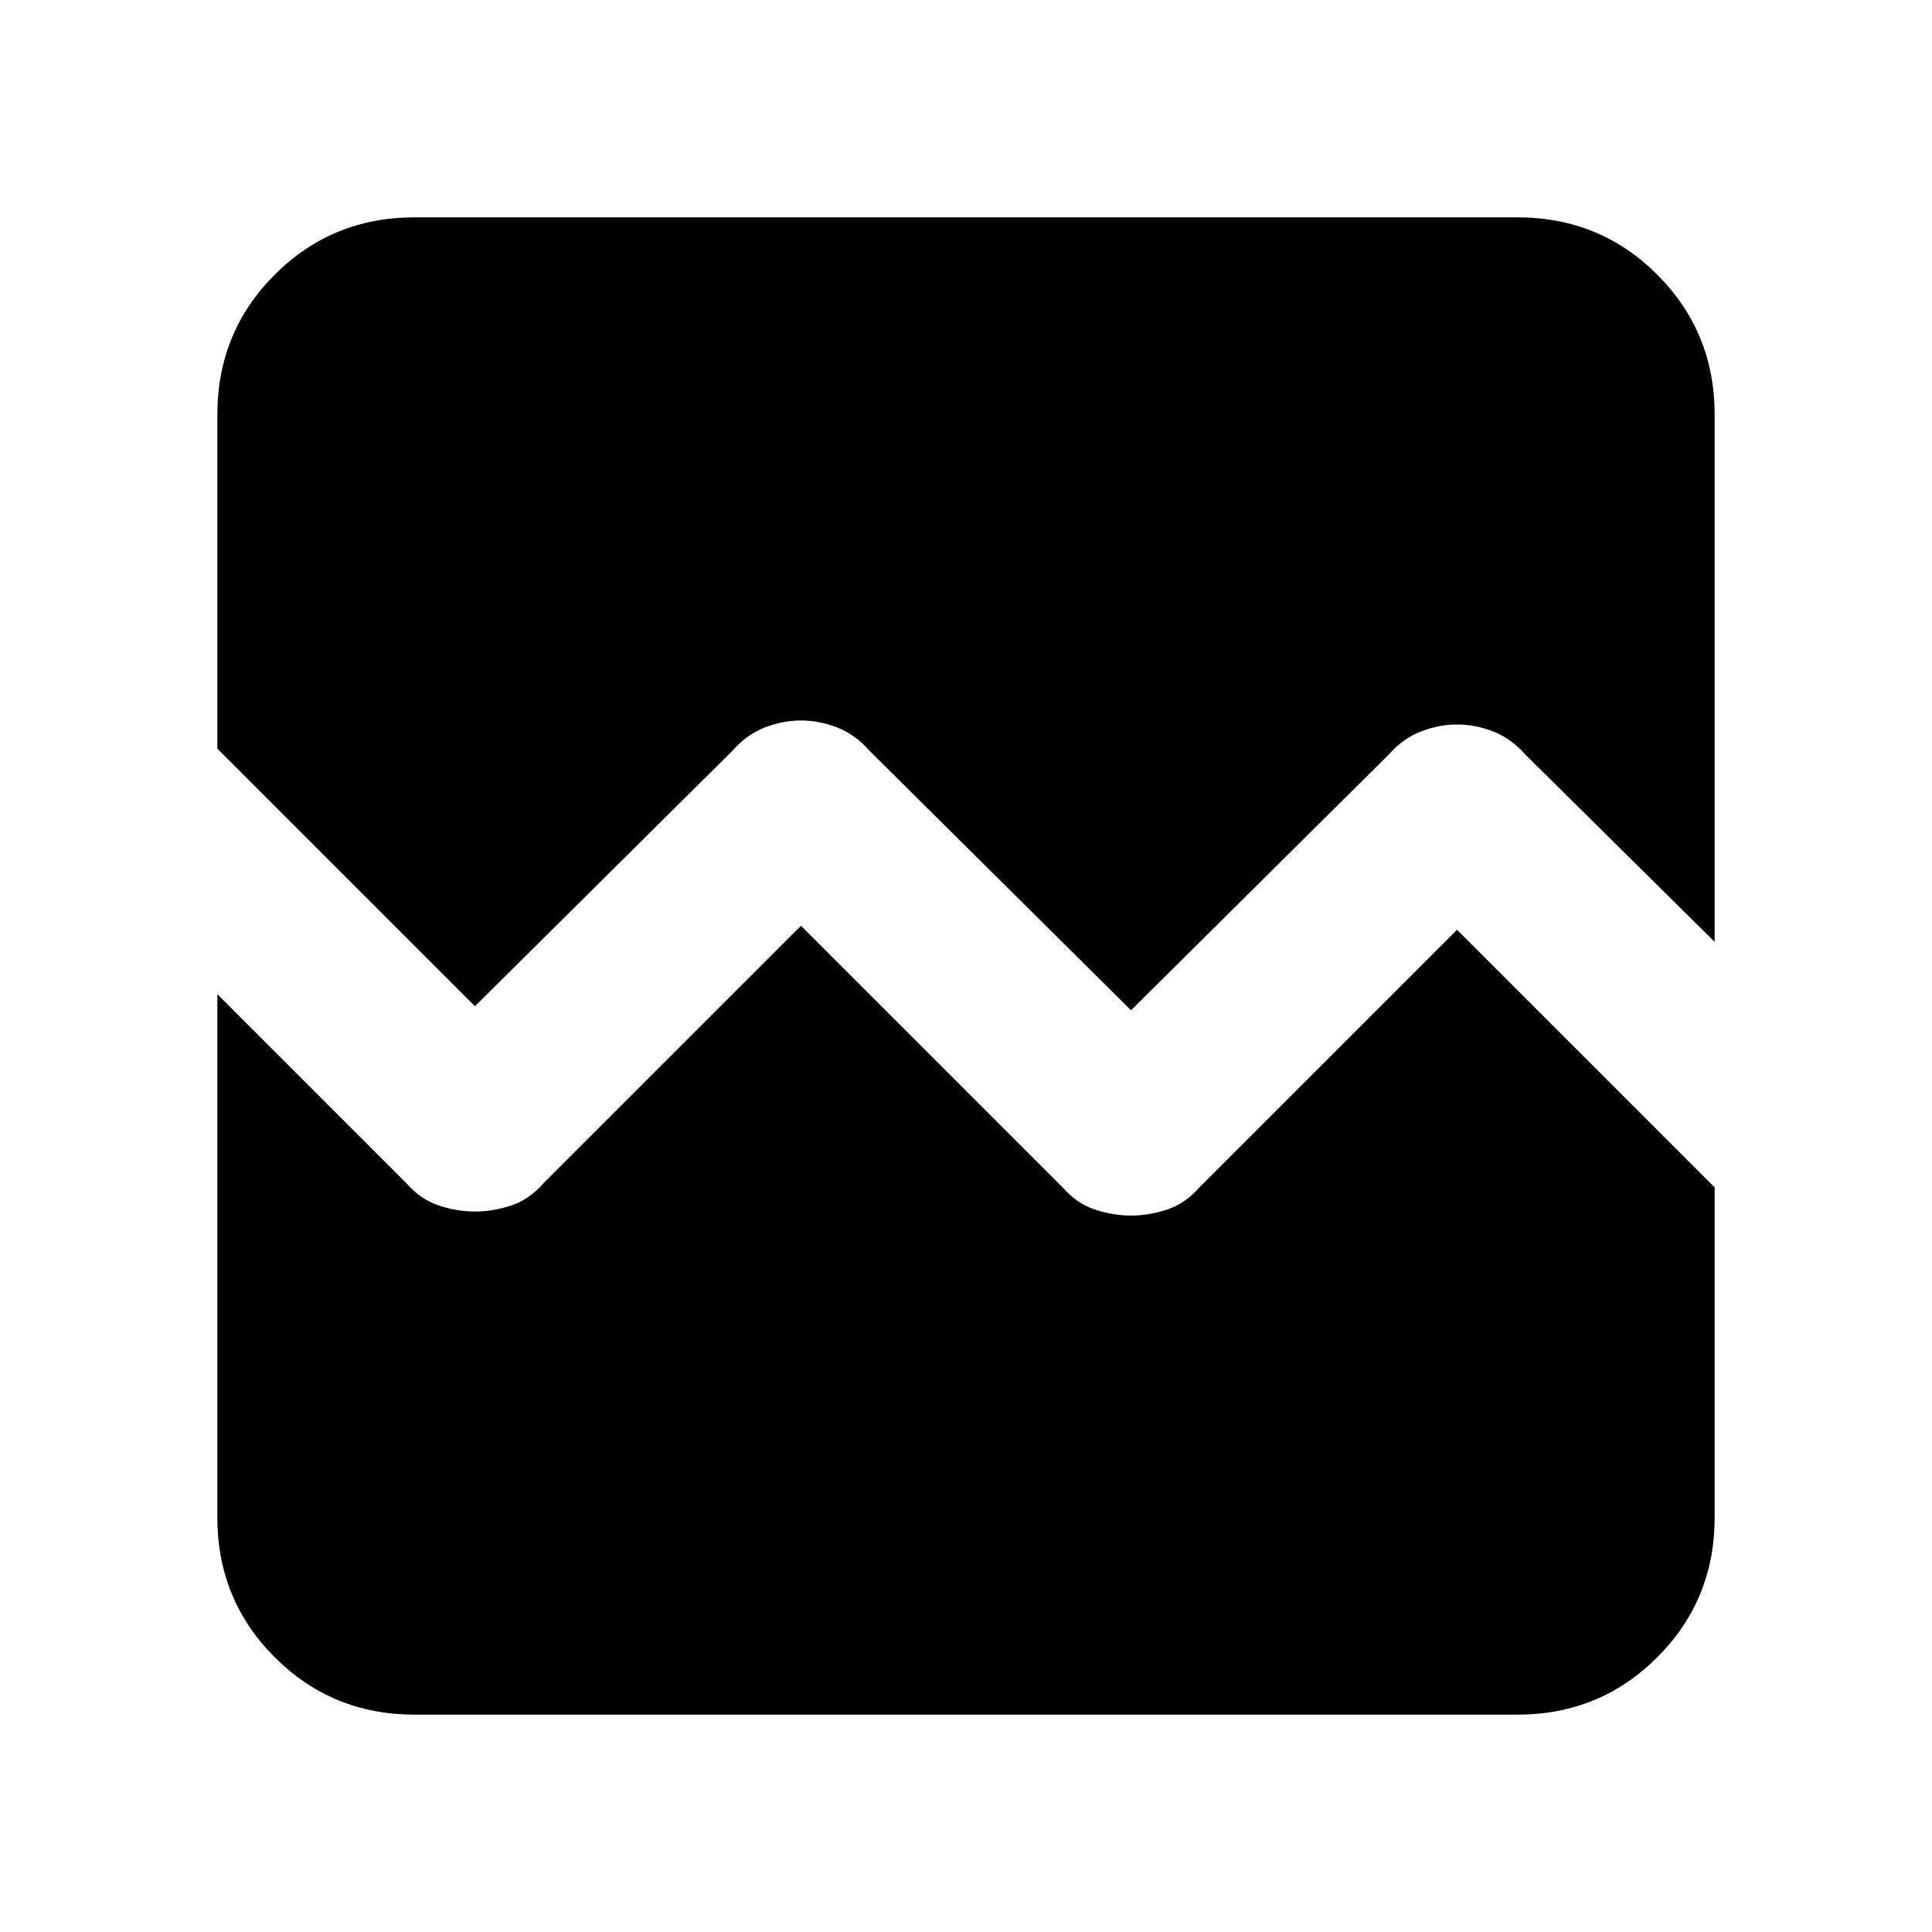 <svg xmlns="http://www.w3.org/2000/svg" height="24" width="24"><path d="M2.7 9.3V5.15q0-1.025.713-1.738Q4.125 2.7 5.15 2.7h13.7q1.025 0 1.737.712.713.713.713 1.738v6.55l-2.35-2.325q-.175-.2-.4-.288Q18.325 9 18.1 9t-.45.087q-.225.088-.4.288l-3.2 3.175-3.25-3.225q-.175-.2-.4-.288-.225-.087-.45-.087t-.45.087q-.225.088-.4.288L5.9 12.5Zm2.45 12q-1.025 0-1.737-.713-.713-.712-.713-1.737v-6.5l2.35 2.35q.175.2.4.275.225.075.45.075t.45-.075q.225-.075.4-.275l3.2-3.2 3.25 3.25q.175.2.4.275.225.075.45.075t.45-.075q.225-.075.4-.275l3.2-3.2 3.2 3.2v4.1q0 1.025-.713 1.737-.712.713-1.737.713Z"/></svg>